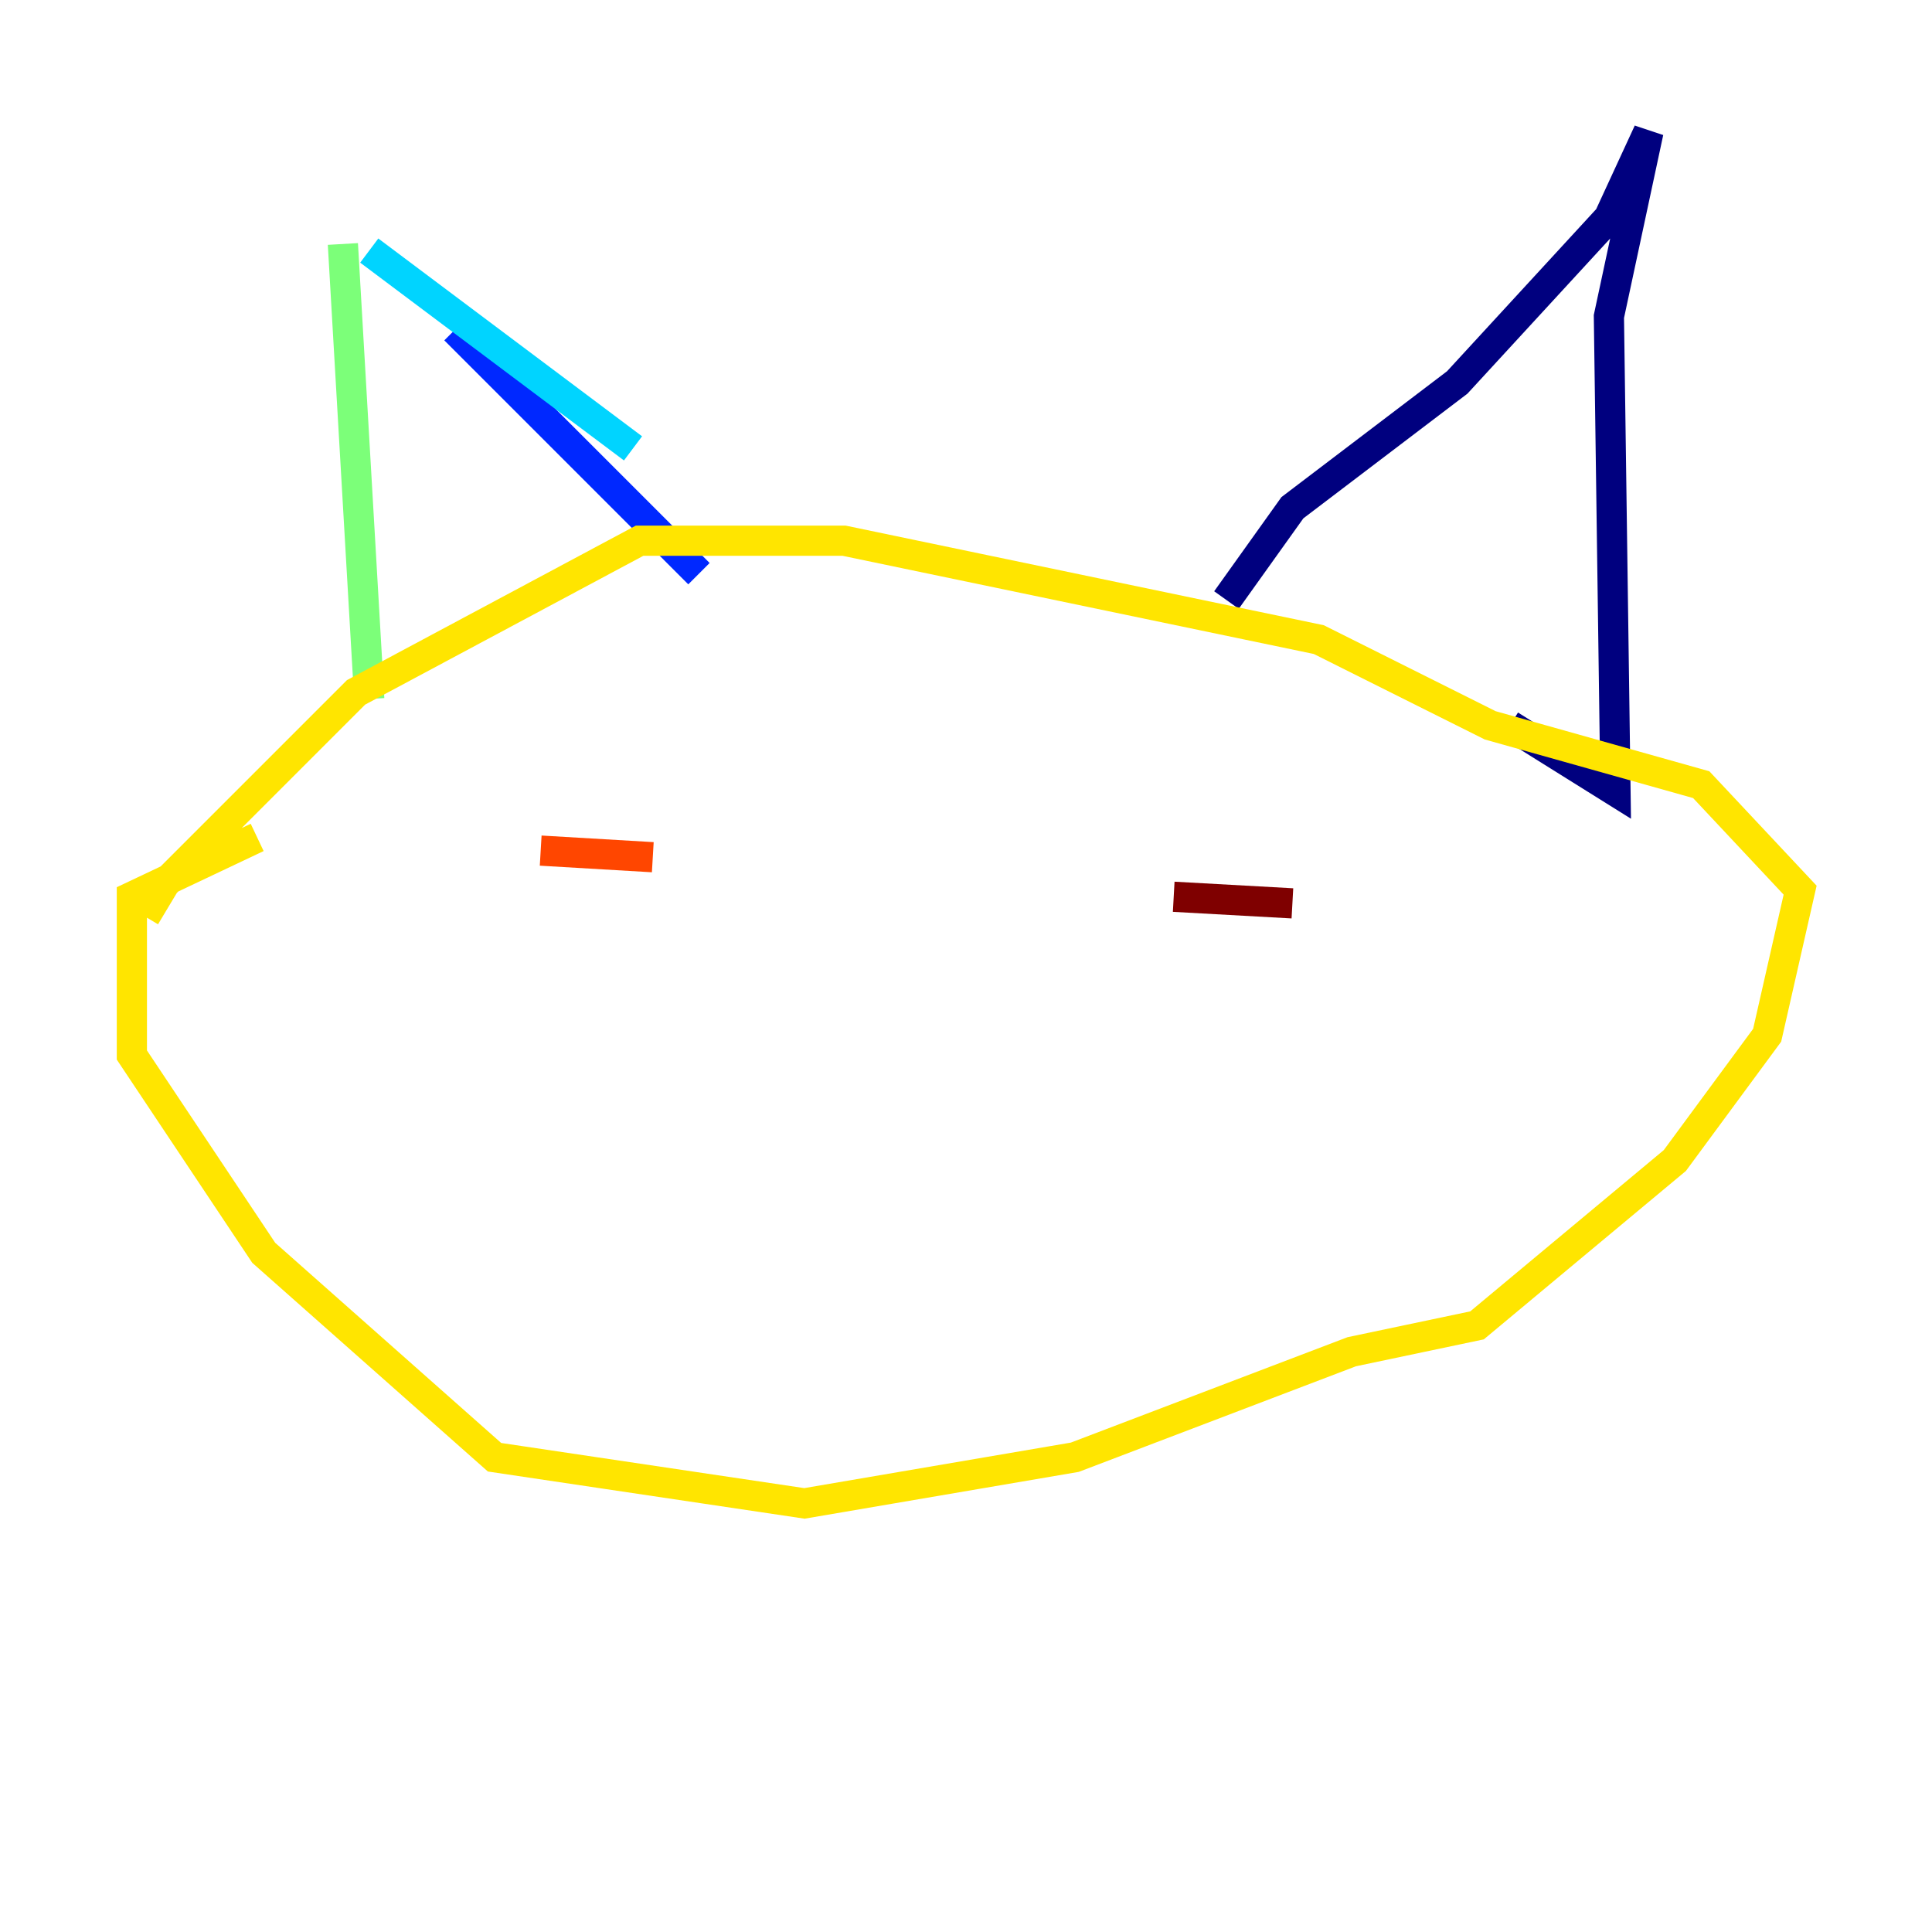 <?xml version="1.0" encoding="utf-8" ?>
<svg baseProfile="tiny" height="128" version="1.2" viewBox="0,0,128,128" width="128" xmlns="http://www.w3.org/2000/svg" xmlns:ev="http://www.w3.org/2001/xml-events" xmlns:xlink="http://www.w3.org/1999/xlink"><defs /><polyline fill="none" points="81.256,39.754 85.625,33.638 96.546,25.338 106.594,14.416 109.215,8.737 106.594,20.969 107.031,52.423 100.041,48.055" stroke="#00007f" stroke-width="2" /><polyline fill="none" points="46.307,38.007 30.143,21.843" stroke="#0028ff" stroke-width="2" /><polyline fill="none" points="24.464,16.601 41.939,29.706" stroke="#00d4ff" stroke-width="2" /><polyline fill="none" points="22.717,16.164 24.464,46.307" stroke="#7cff79" stroke-width="2" /><polyline fill="none" points="9.611,60.724 10.921,58.539 23.59,45.87 42.375,35.822 55.918,35.822 87.372,42.375 98.73,48.055 112.71,51.986 119.263,58.976 117.079,68.587 110.963,76.887 97.857,87.809 89.556,89.556 71.208,96.546 53.297,99.604 32.764,96.546 17.474,83.003 8.737,69.898 8.737,59.413 17.038,55.481" stroke="#ffe500" stroke-width="2" /><polyline fill="none" points="35.822,56.355 43.249,56.792" stroke="#ff4600" stroke-width="2" /><polyline fill="none" points="77.761,59.413 85.625,59.85" stroke="#7f0000" stroke-width="2" /></svg>